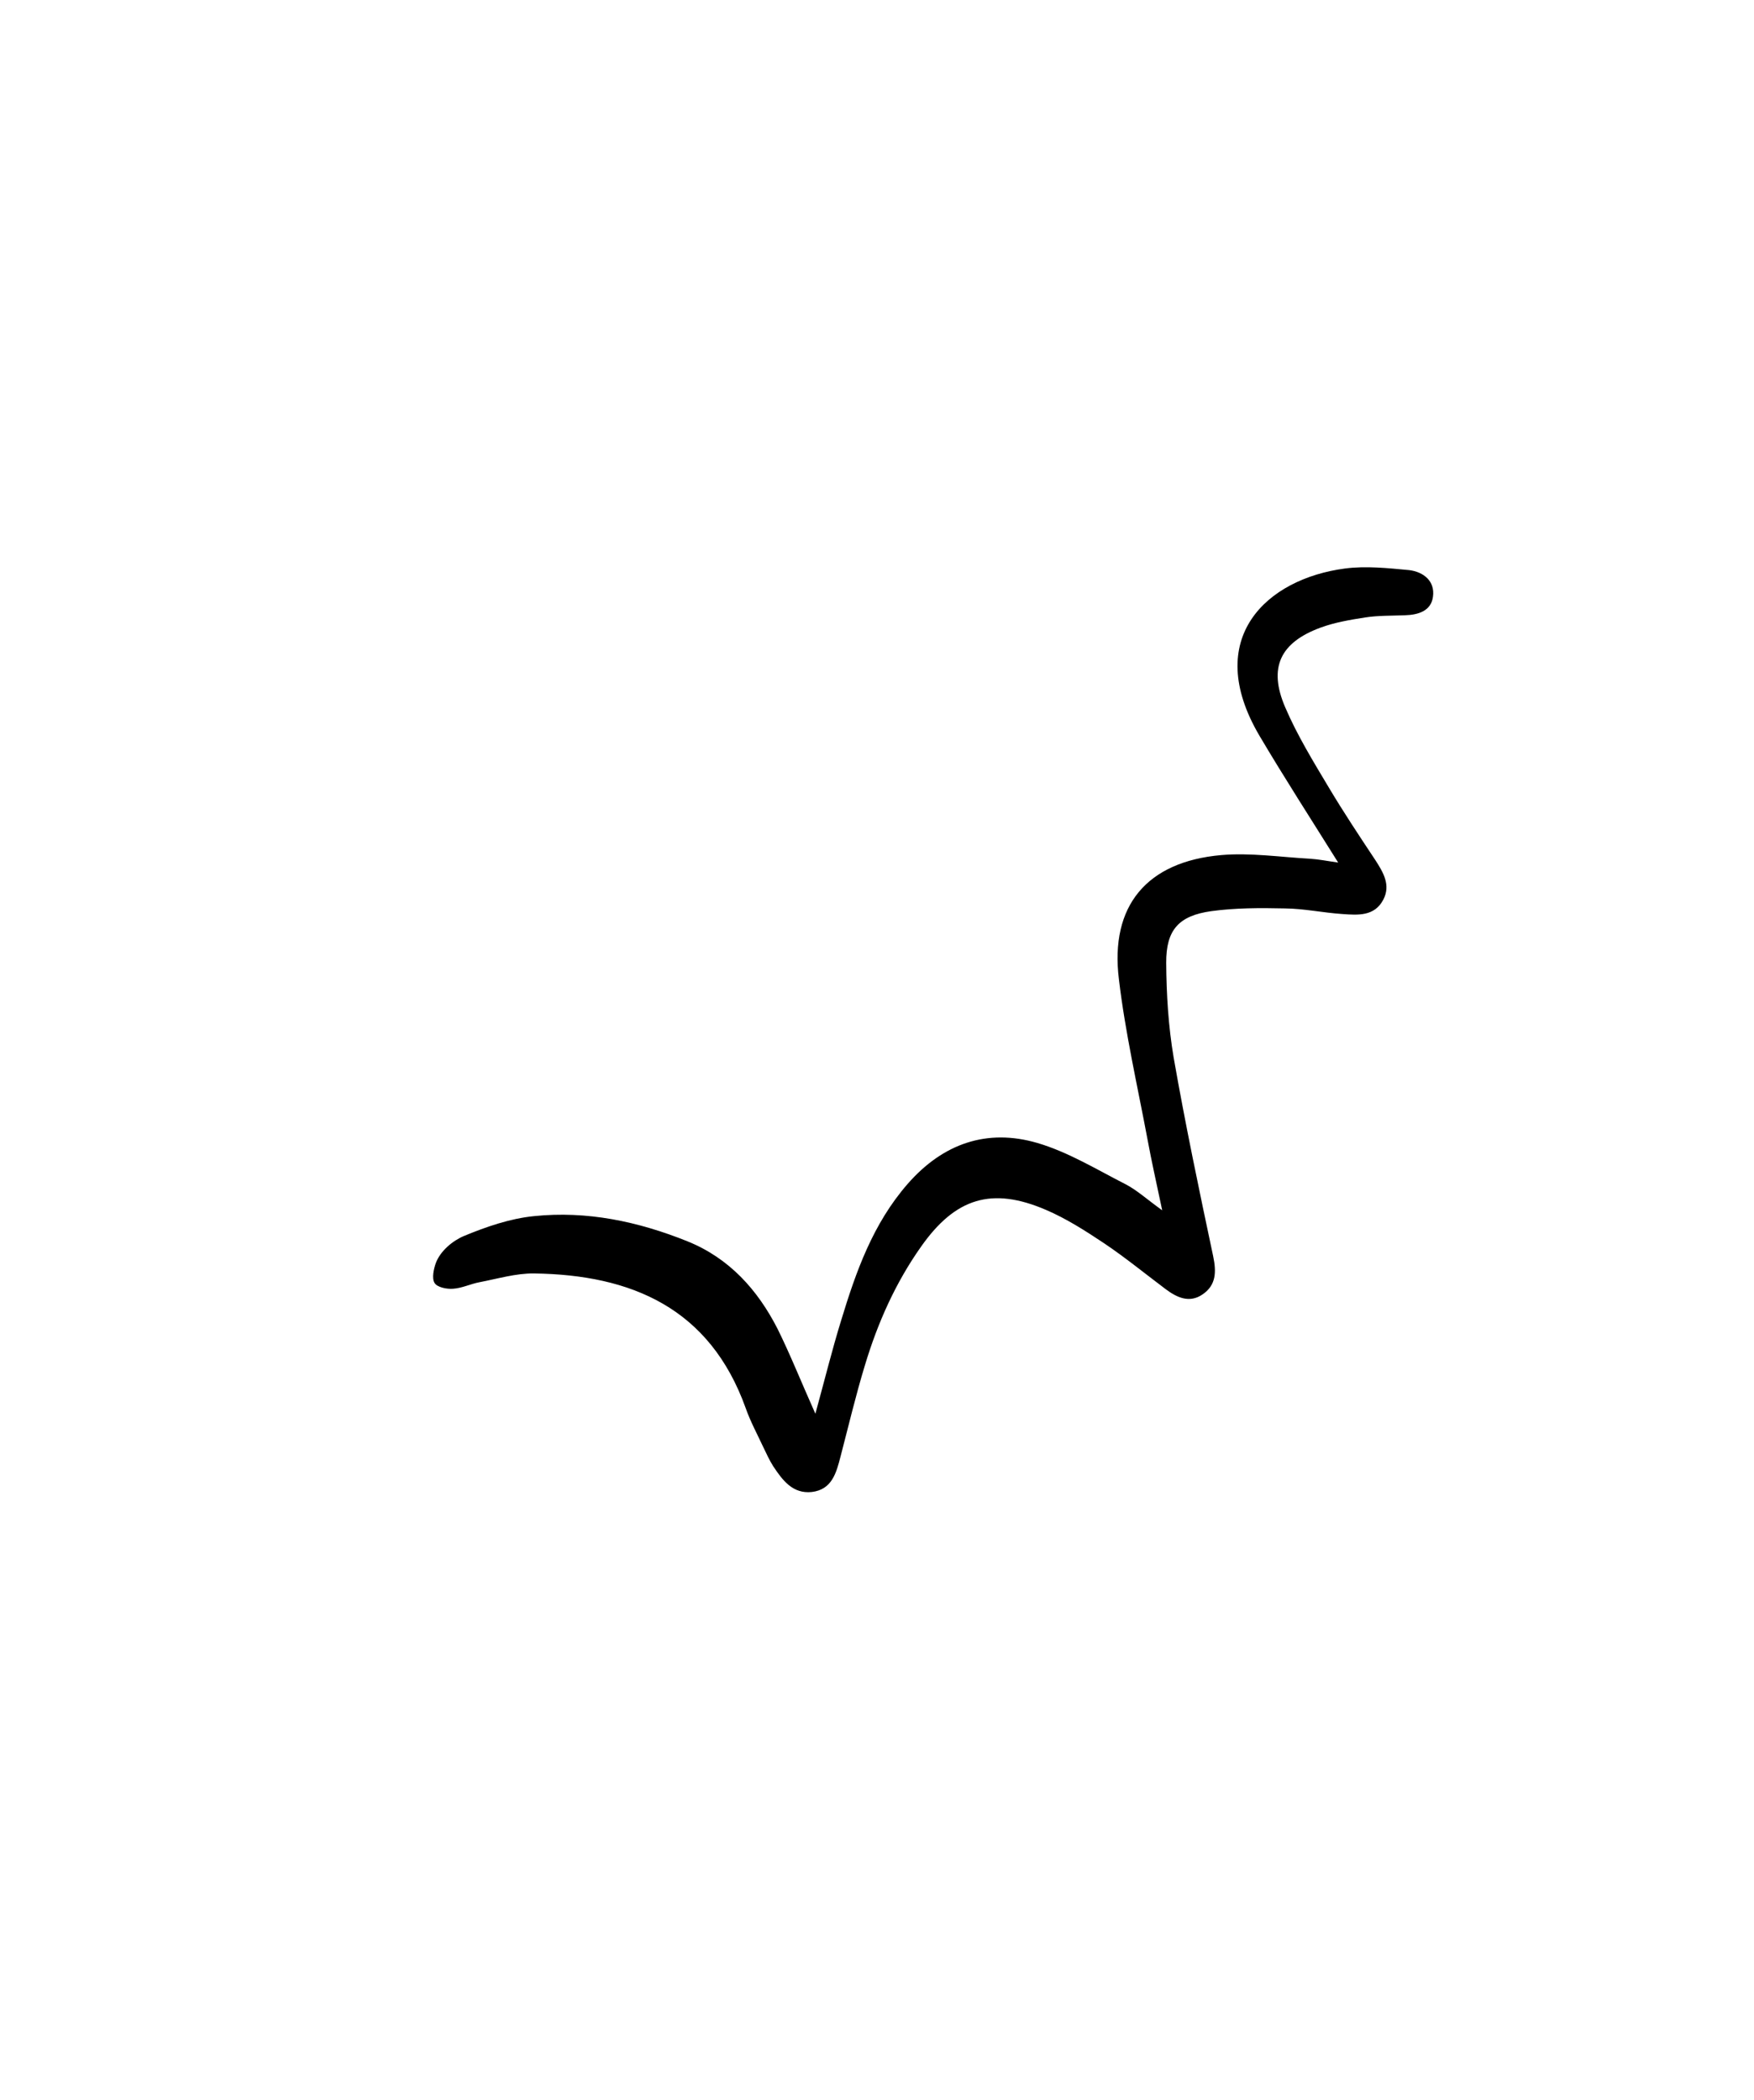 <svg width="284" height="340" viewBox="0 0 284 340" fill="none" xmlns="http://www.w3.org/2000/svg">
<path d="M132.023 228.897C133.555 223.299 134.734 218.526 136.177 213.841C138.593 205.886 141.333 198.138 146.961 191.685C152.677 185.145 159.807 182.67 167.968 185.056C172.976 186.529 177.573 189.358 182.257 191.744C184.084 192.687 185.675 194.16 188.179 195.957C187.236 191.479 186.441 187.973 185.793 184.437C184.172 175.805 182.198 167.231 181.167 158.54C179.694 146.637 185.704 139.507 197.725 138.446C202.439 138.034 207.301 138.77 212.103 139.035C213.547 139.124 214.961 139.418 216.67 139.654C212.25 132.583 207.949 125.924 203.942 119.148C194.602 103.326 205.12 93.692 217.789 92.042C221.178 91.6 224.743 91.983 228.19 92.307C230.488 92.602 232.373 94.075 232.02 96.609C231.725 98.907 229.663 99.555 227.483 99.614C225.332 99.702 223.152 99.644 221.06 99.968C218.614 100.351 216.139 100.763 213.812 101.618C207.271 104.033 205.327 108.099 208.096 114.522C210.041 119.059 212.663 123.332 215.197 127.574C217.554 131.522 220.117 135.382 222.68 139.242C223.976 141.245 225.214 143.307 223.976 145.664C222.562 148.375 219.881 148.169 217.406 147.992C214.254 147.786 211.16 147.108 208.008 147.079C204.03 146.99 200.023 146.99 196.134 147.521C190.86 148.257 188.798 150.555 188.827 155.888C188.857 160.985 189.181 166.2 190.035 171.238C191.921 182.021 194.16 192.687 196.429 203.382C196.959 205.916 196.93 208.067 194.72 209.569C192.628 211.013 190.625 210.129 188.768 208.744C185.469 206.269 182.228 203.618 178.81 201.32C175.805 199.316 172.682 197.313 169.382 195.898C160.573 192.098 154.68 193.983 149.17 201.791C145.016 207.654 142.129 214.136 140.066 220.971C138.564 225.892 137.385 230.9 136.089 235.85C135.411 238.472 134.704 241.183 131.434 241.566C128.34 241.89 126.69 239.651 125.188 237.382C124.569 236.41 124.098 235.349 123.597 234.318C122.624 232.226 121.505 230.164 120.739 227.983C114.935 211.808 102.266 206.387 86.444 206.181C83.527 206.151 80.581 207.035 77.664 207.595C76.221 207.86 74.806 208.567 73.363 208.656C72.332 208.744 70.77 208.42 70.358 207.713C69.886 206.947 70.24 205.415 70.564 204.502C71.3 202.528 73.304 200.878 75.13 200.112C78.754 198.609 82.614 197.283 86.474 196.9C95.018 196.016 103.297 197.755 111.281 200.966C118.087 203.706 122.683 208.833 125.924 215.197C127.987 219.38 129.696 223.682 132.023 228.897Z" fill="black"/>
</svg>
